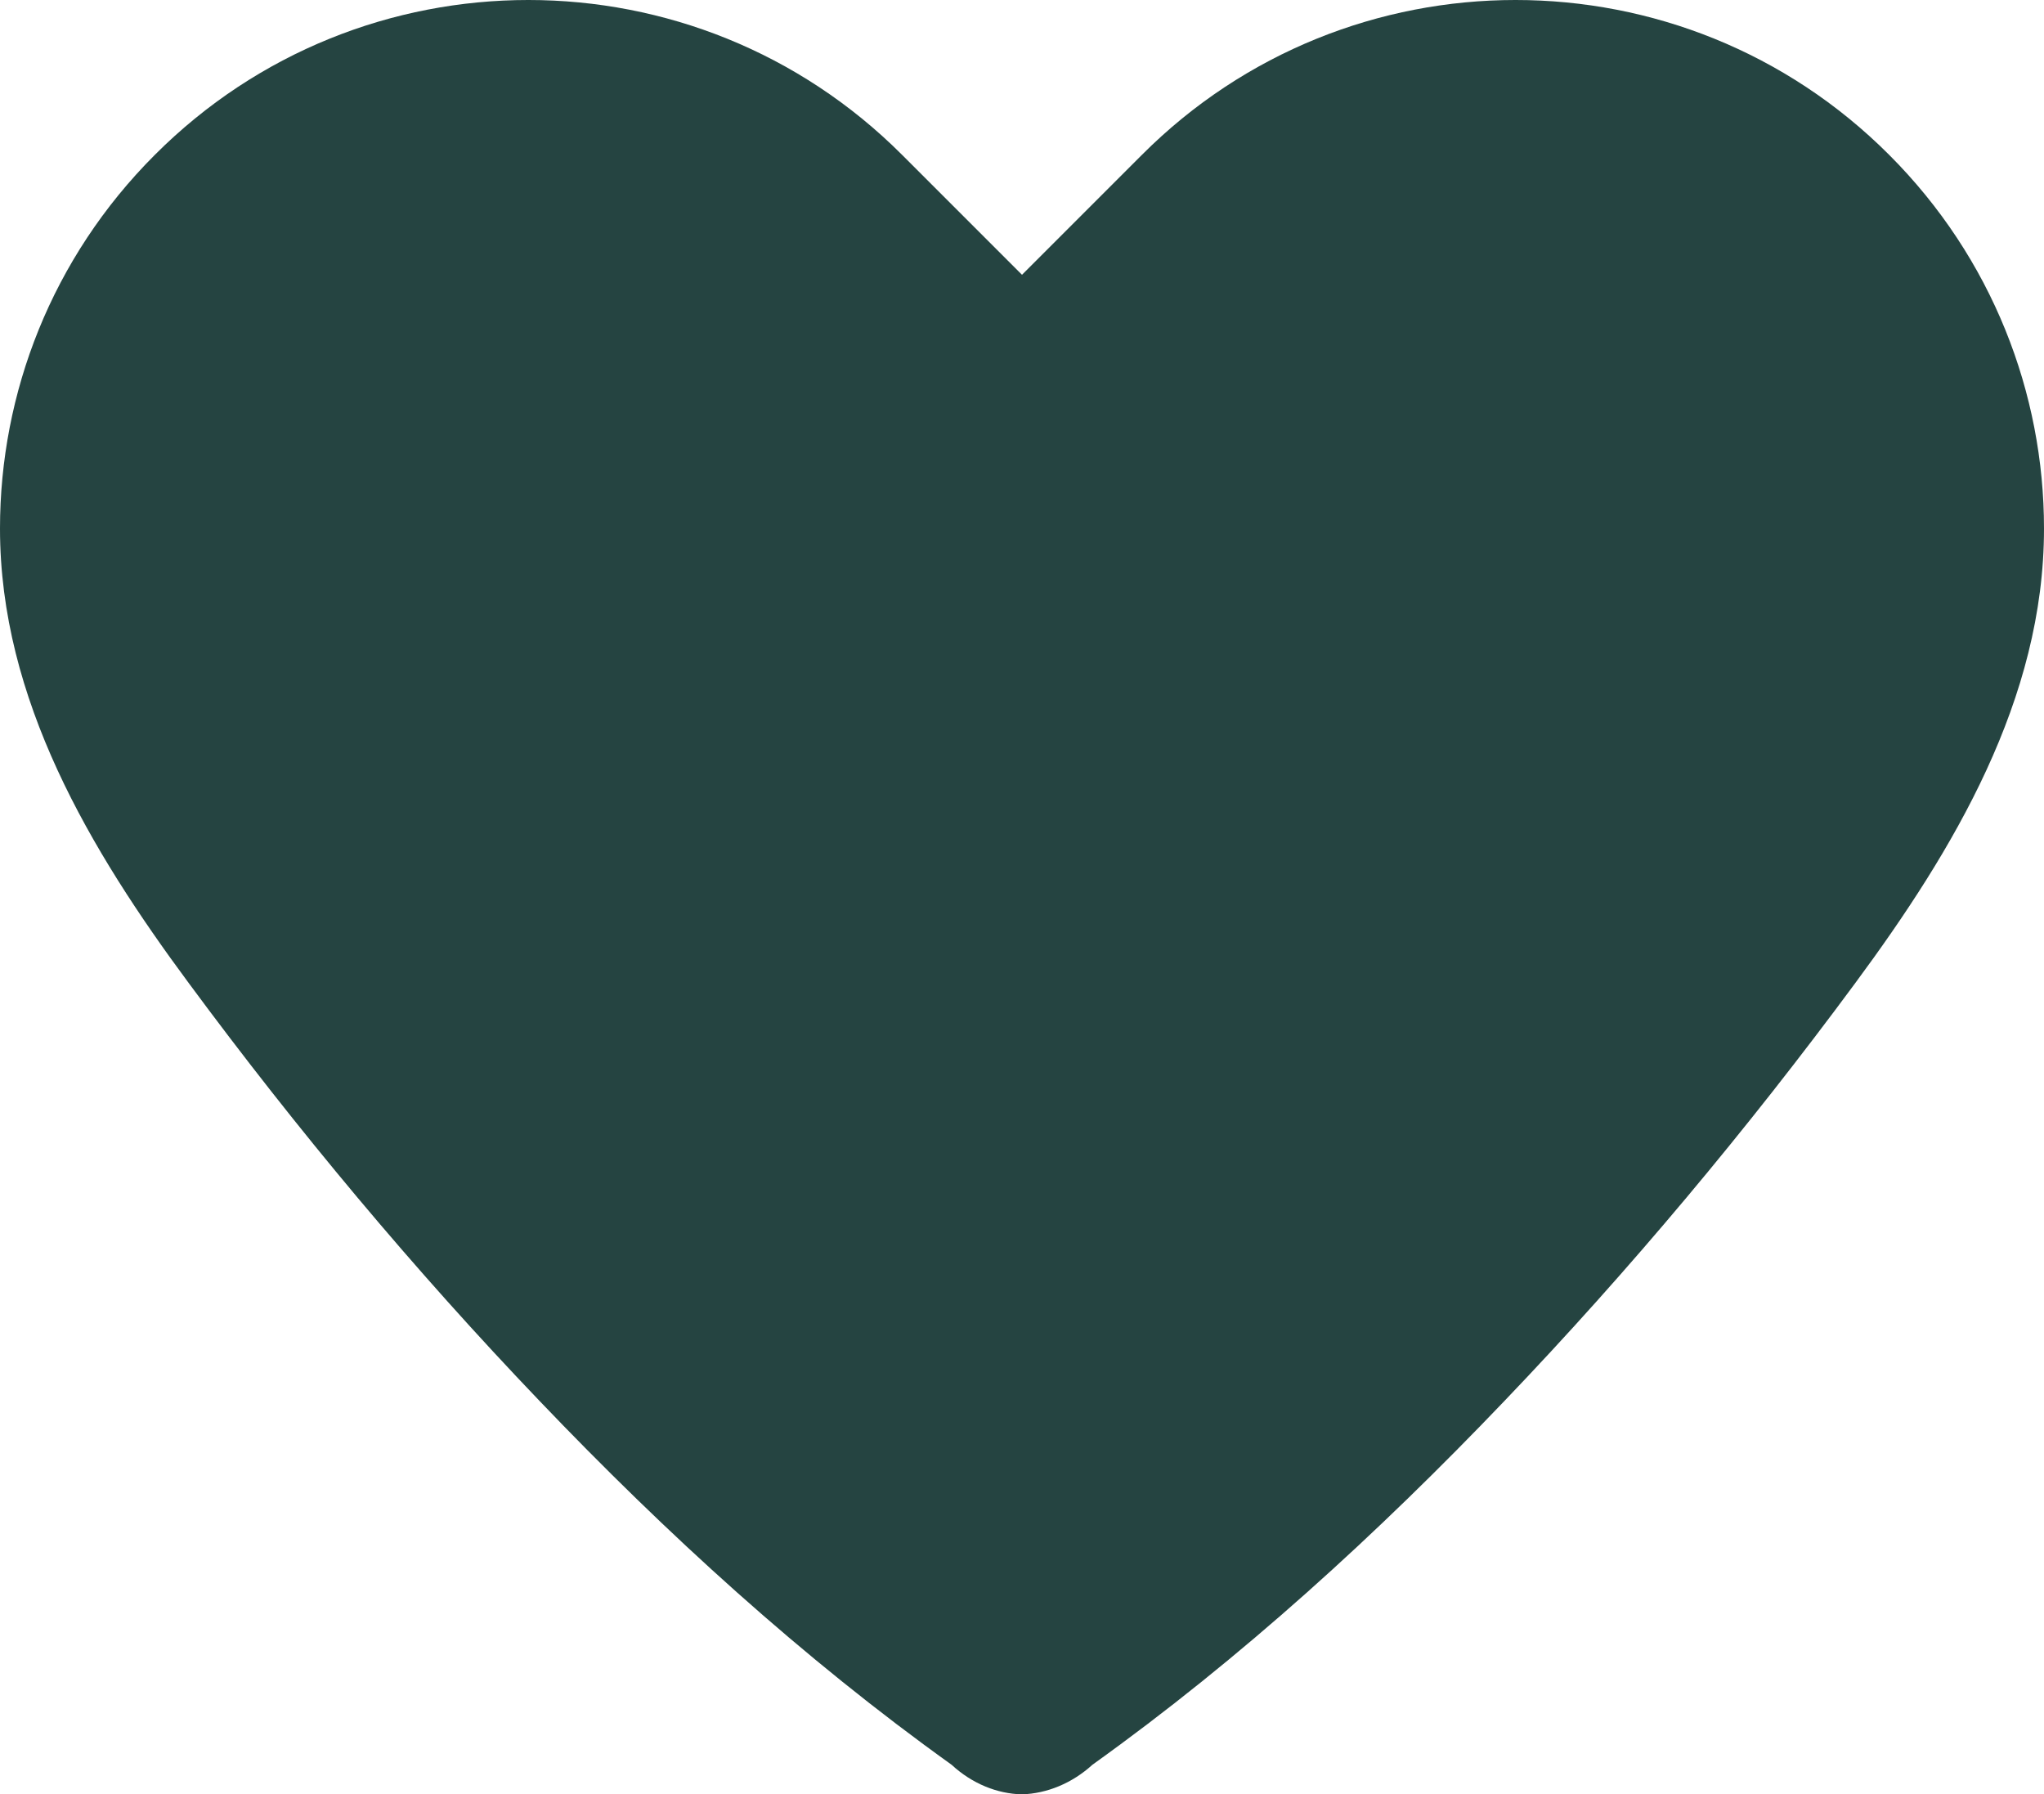 <?xml version="1.0" encoding="UTF-8"?>
<svg id="Capa_2" data-name="Capa 2" xmlns="http://www.w3.org/2000/svg" viewBox="0 0 79.6 69.87">
  <defs>
    <style>
      .cls-1 {
        fill: #254441;
      }
    </style>
  </defs>
  <g id="Capa_1-2" data-name="Capa 1">
    <path class="cls-1" d="M44.47,6.03l-4.67,4.67-4.67-4.67C27.09-2.01,14.06-2.01,6.03,6.03,2.01,10.05,0,15.31,0,20.58c0,6.65,3.52,12.53,7.35,17.7,4.21,5.7,8.77,11.16,13.67,16.28,4.93,5.16,10.23,10,16.04,14.16.79.73,1.77,1.13,2.74,1.15.97-.03,1.95-.43,2.74-1.15,5.81-4.16,11.11-9,16.04-14.16,4.9-5.12,9.46-10.58,13.67-16.28,3.83-5.18,7.35-11.05,7.35-17.7,0-5.26-2.01-10.53-6.03-14.55-8.03-8.04-21.07-8.04-29.1,0"/>
  </g>
</svg>